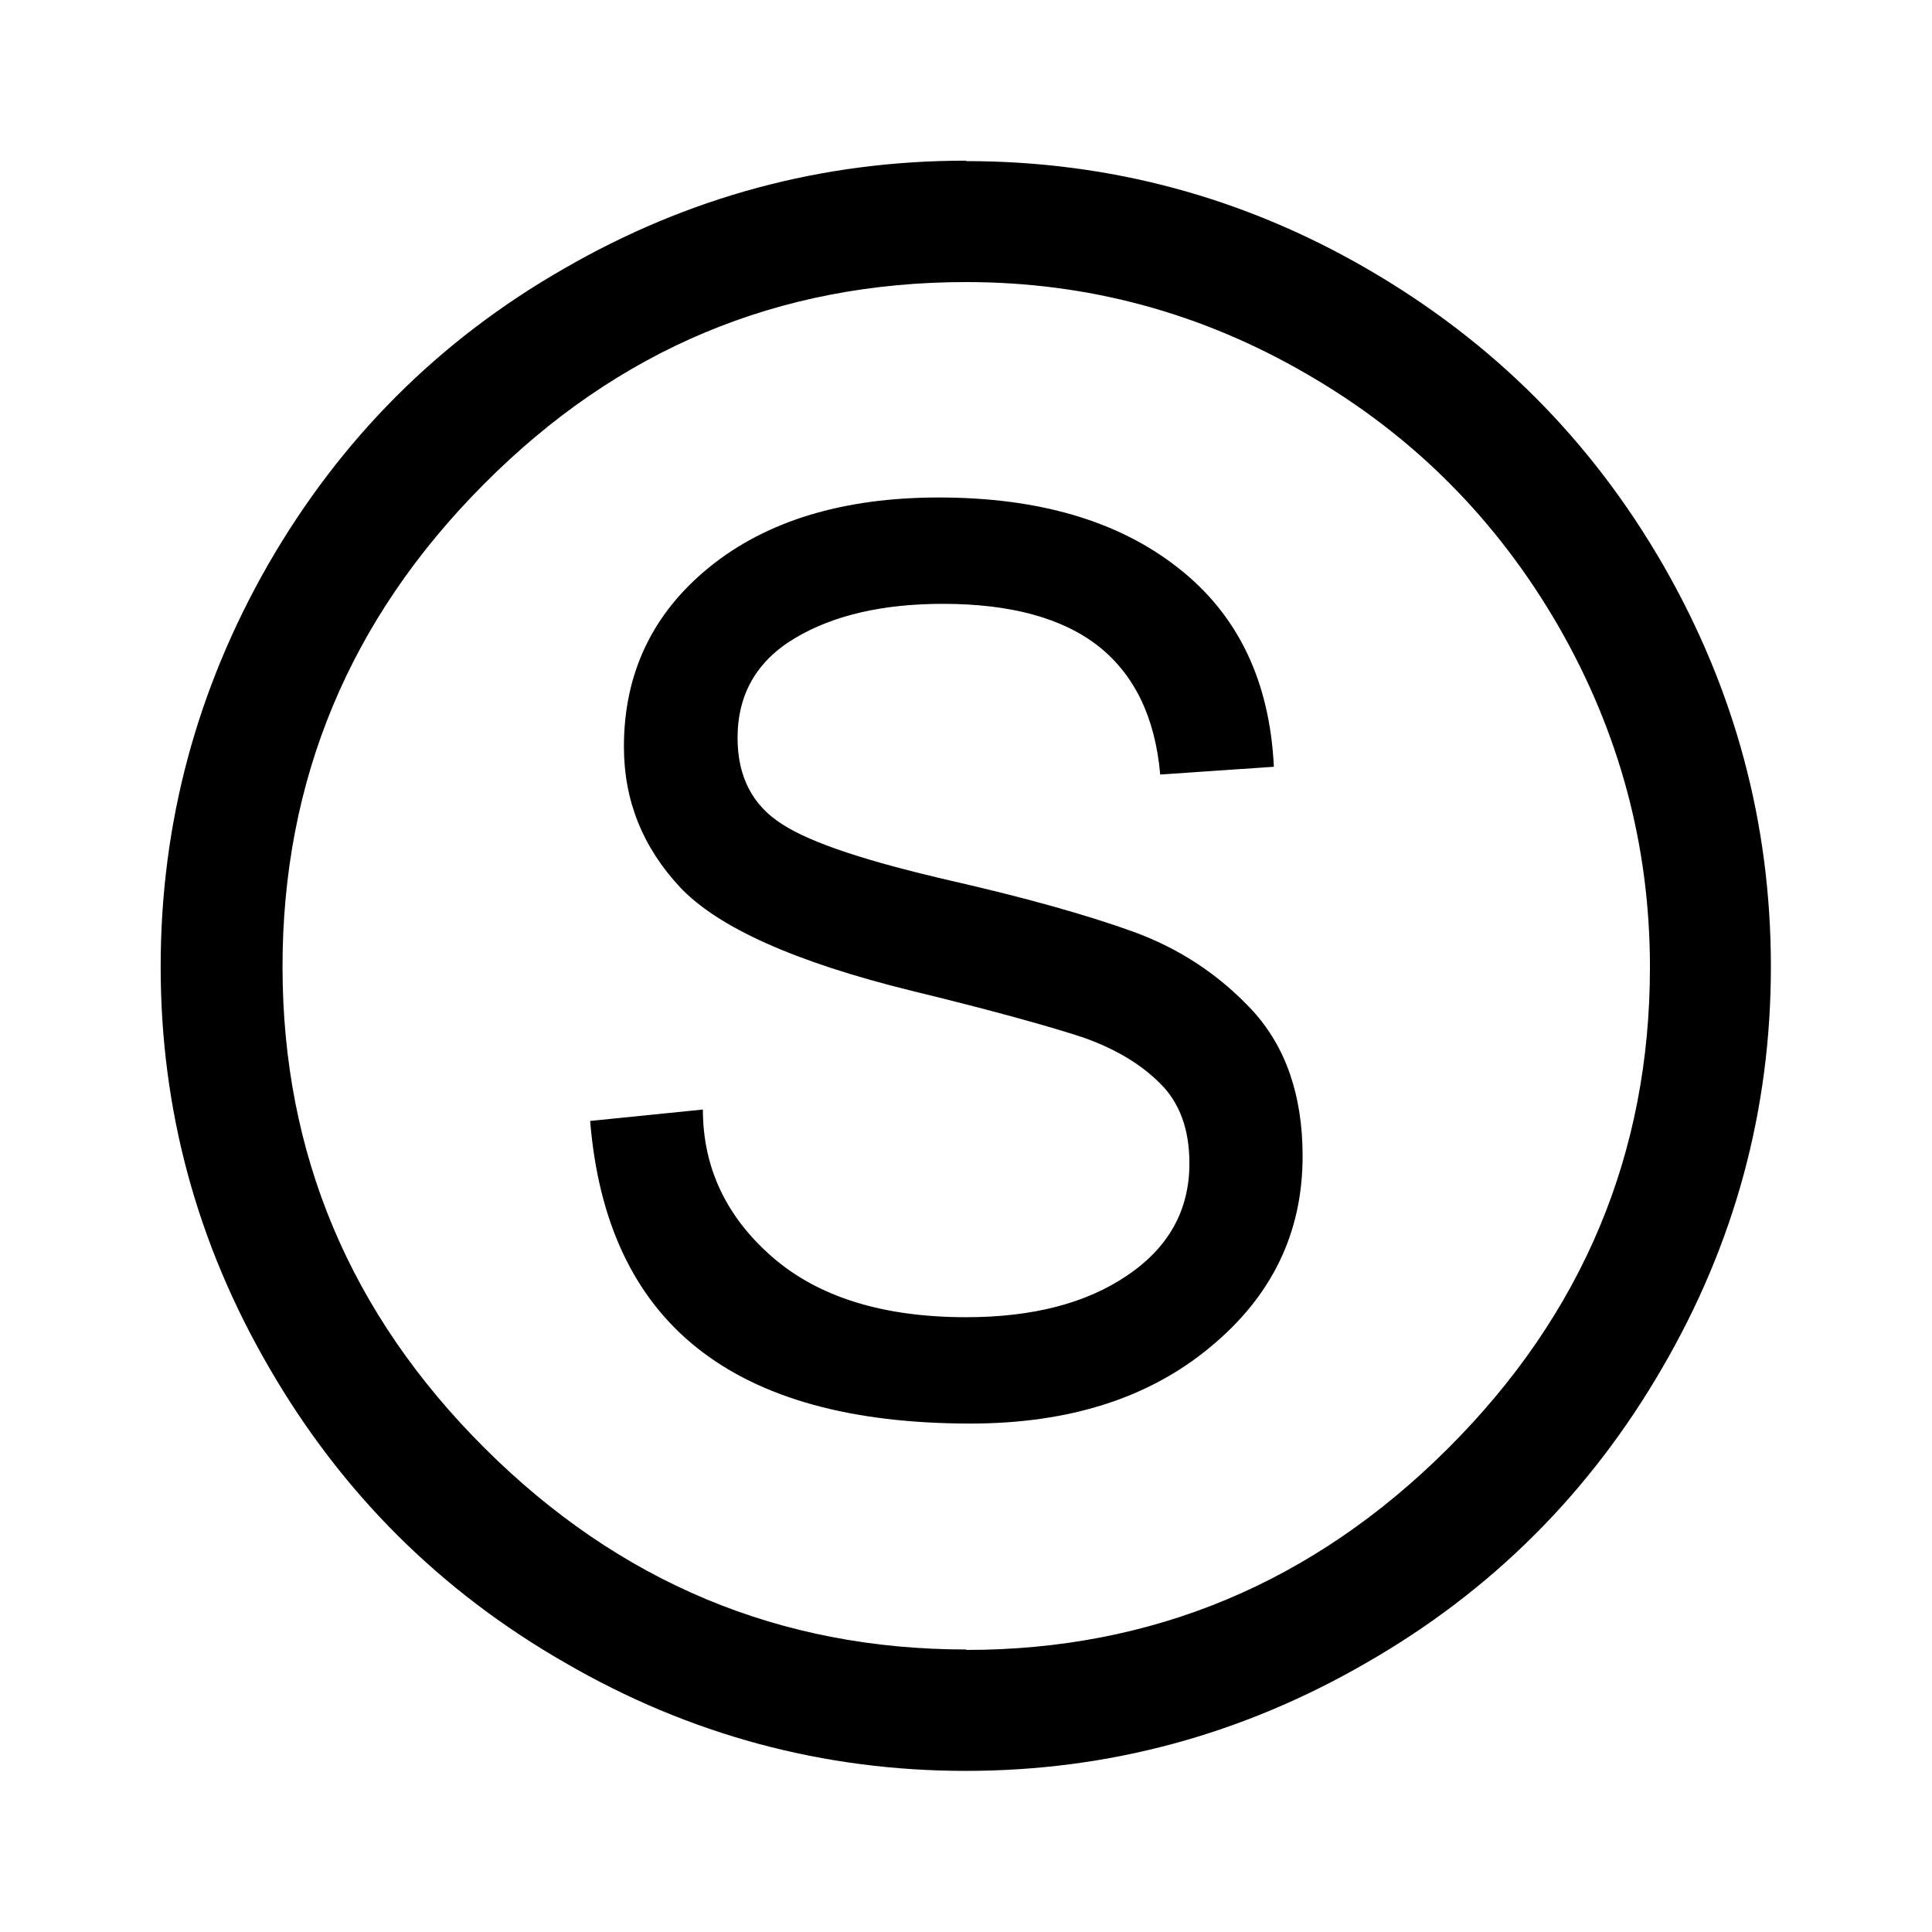 <?xml version="1.0" encoding="UTF-8"?>
<!DOCTYPE svg PUBLIC "-//W3C//DTD SVG 1.1//EN" "http://www.w3.org/Graphics/SVG/1.1/DTD/svg11.dtd">
<!-- Creator: CorelDRAW -->
<svg xmlns="http://www.w3.org/2000/svg" xml:space="preserve" width="4.233mm" height="4.233mm" style="shape-rendering:geometricPrecision; text-rendering:geometricPrecision; image-rendering:optimizeQuality; fill-rule:evenodd; clip-rule:evenodd"
viewBox="0 0 4.233 4.233"
 xmlns:xlink="http://www.w3.org/1999/xlink">
 <defs>
  <style type="text/css">
   <![CDATA[
    .fil0 {fill:black;fill-rule:nonzero}
   ]]>
  </style>
 </defs>
 <g id="Capa_x0020_1">
  <path class="fil0" d="M2.542 1.697c-0.011,-0.125 -0.056,-0.218 -0.135,-0.281 -0.079,-0.062 -0.193,-0.093 -0.341,-0.093 -0.132,0 -0.24,0.025 -0.324,0.075 -0.084,0.05 -0.126,0.123 -0.126,0.219 0,0.085 0.033,0.148 0.098,0.189 0.065,0.042 0.189,0.082 0.371,0.124 0.162,0.037 0.294,0.074 0.397,0.111 0.102,0.037 0.19,0.095 0.263,0.174 0.072,0.079 0.109,0.185 0.109,0.318 0,0.168 -0.067,0.307 -0.203,0.419 -0.135,0.112 -0.31,0.167 -0.525,0.167 -0.26,0 -0.46,-0.055 -0.599,-0.166 -0.138,-0.11 -0.216,-0.276 -0.234,-0.497l0.247 -0.025c0,0.127 0.051,0.235 0.152,0.323 0.101,0.088 0.243,0.132 0.425,0.132 0.144,0 0.262,-0.03 0.352,-0.091 0.091,-0.061 0.137,-0.143 0.137,-0.246 0,-0.074 -0.021,-0.133 -0.065,-0.176 -0.043,-0.043 -0.1,-0.076 -0.168,-0.1 -0.07,-0.023 -0.194,-0.058 -0.375,-0.102 -0.256,-0.063 -0.425,-0.139 -0.508,-0.227 -0.082,-0.088 -0.123,-0.19 -0.123,-0.308 0,-0.16 0.062,-0.292 0.188,-0.394 0.125,-0.101 0.293,-0.152 0.502,-0.152 0.218,0 0.393,0.051 0.524,0.154 0.132,0.103 0.201,0.249 0.21,0.436l-0.249 0.017zm-0.425 1.918c0.408,0 0.76,-0.147 1.055,-0.441 0.295,-0.294 0.443,-0.646 0.443,-1.055 0,-0.266 -0.067,-0.515 -0.201,-0.748 -0.135,-0.233 -0.318,-0.417 -0.55,-0.551 -0.232,-0.135 -0.481,-0.202 -0.747,-0.202 -0.411,0 -0.763,0.147 -1.057,0.443 -0.294,0.295 -0.441,0.648 -0.441,1.057 0,0.41 0.148,0.761 0.443,1.055 0.295,0.294 0.647,0.441 1.055,0.441zm0 -3.262c0.314,0 0.608,0.079 0.88,0.237 0.274,0.159 0.489,0.374 0.647,0.648 0.157,0.273 0.236,0.566 0.236,0.88 0,0.313 -0.079,0.606 -0.238,0.879 -0.158,0.273 -0.374,0.489 -0.648,0.646 -0.273,0.158 -0.566,0.237 -0.878,0.237 -0.312,0 -0.606,-0.079 -0.878,-0.237 -0.274,-0.157 -0.49,-0.373 -0.648,-0.646 -0.159,-0.273 -0.238,-0.566 -0.238,-0.879 0,-0.314 0.079,-0.608 0.236,-0.882 0.158,-0.274 0.373,-0.49 0.647,-0.647 0.273,-0.158 0.567,-0.237 0.881,-0.237z"/>
 </g>
</svg>
